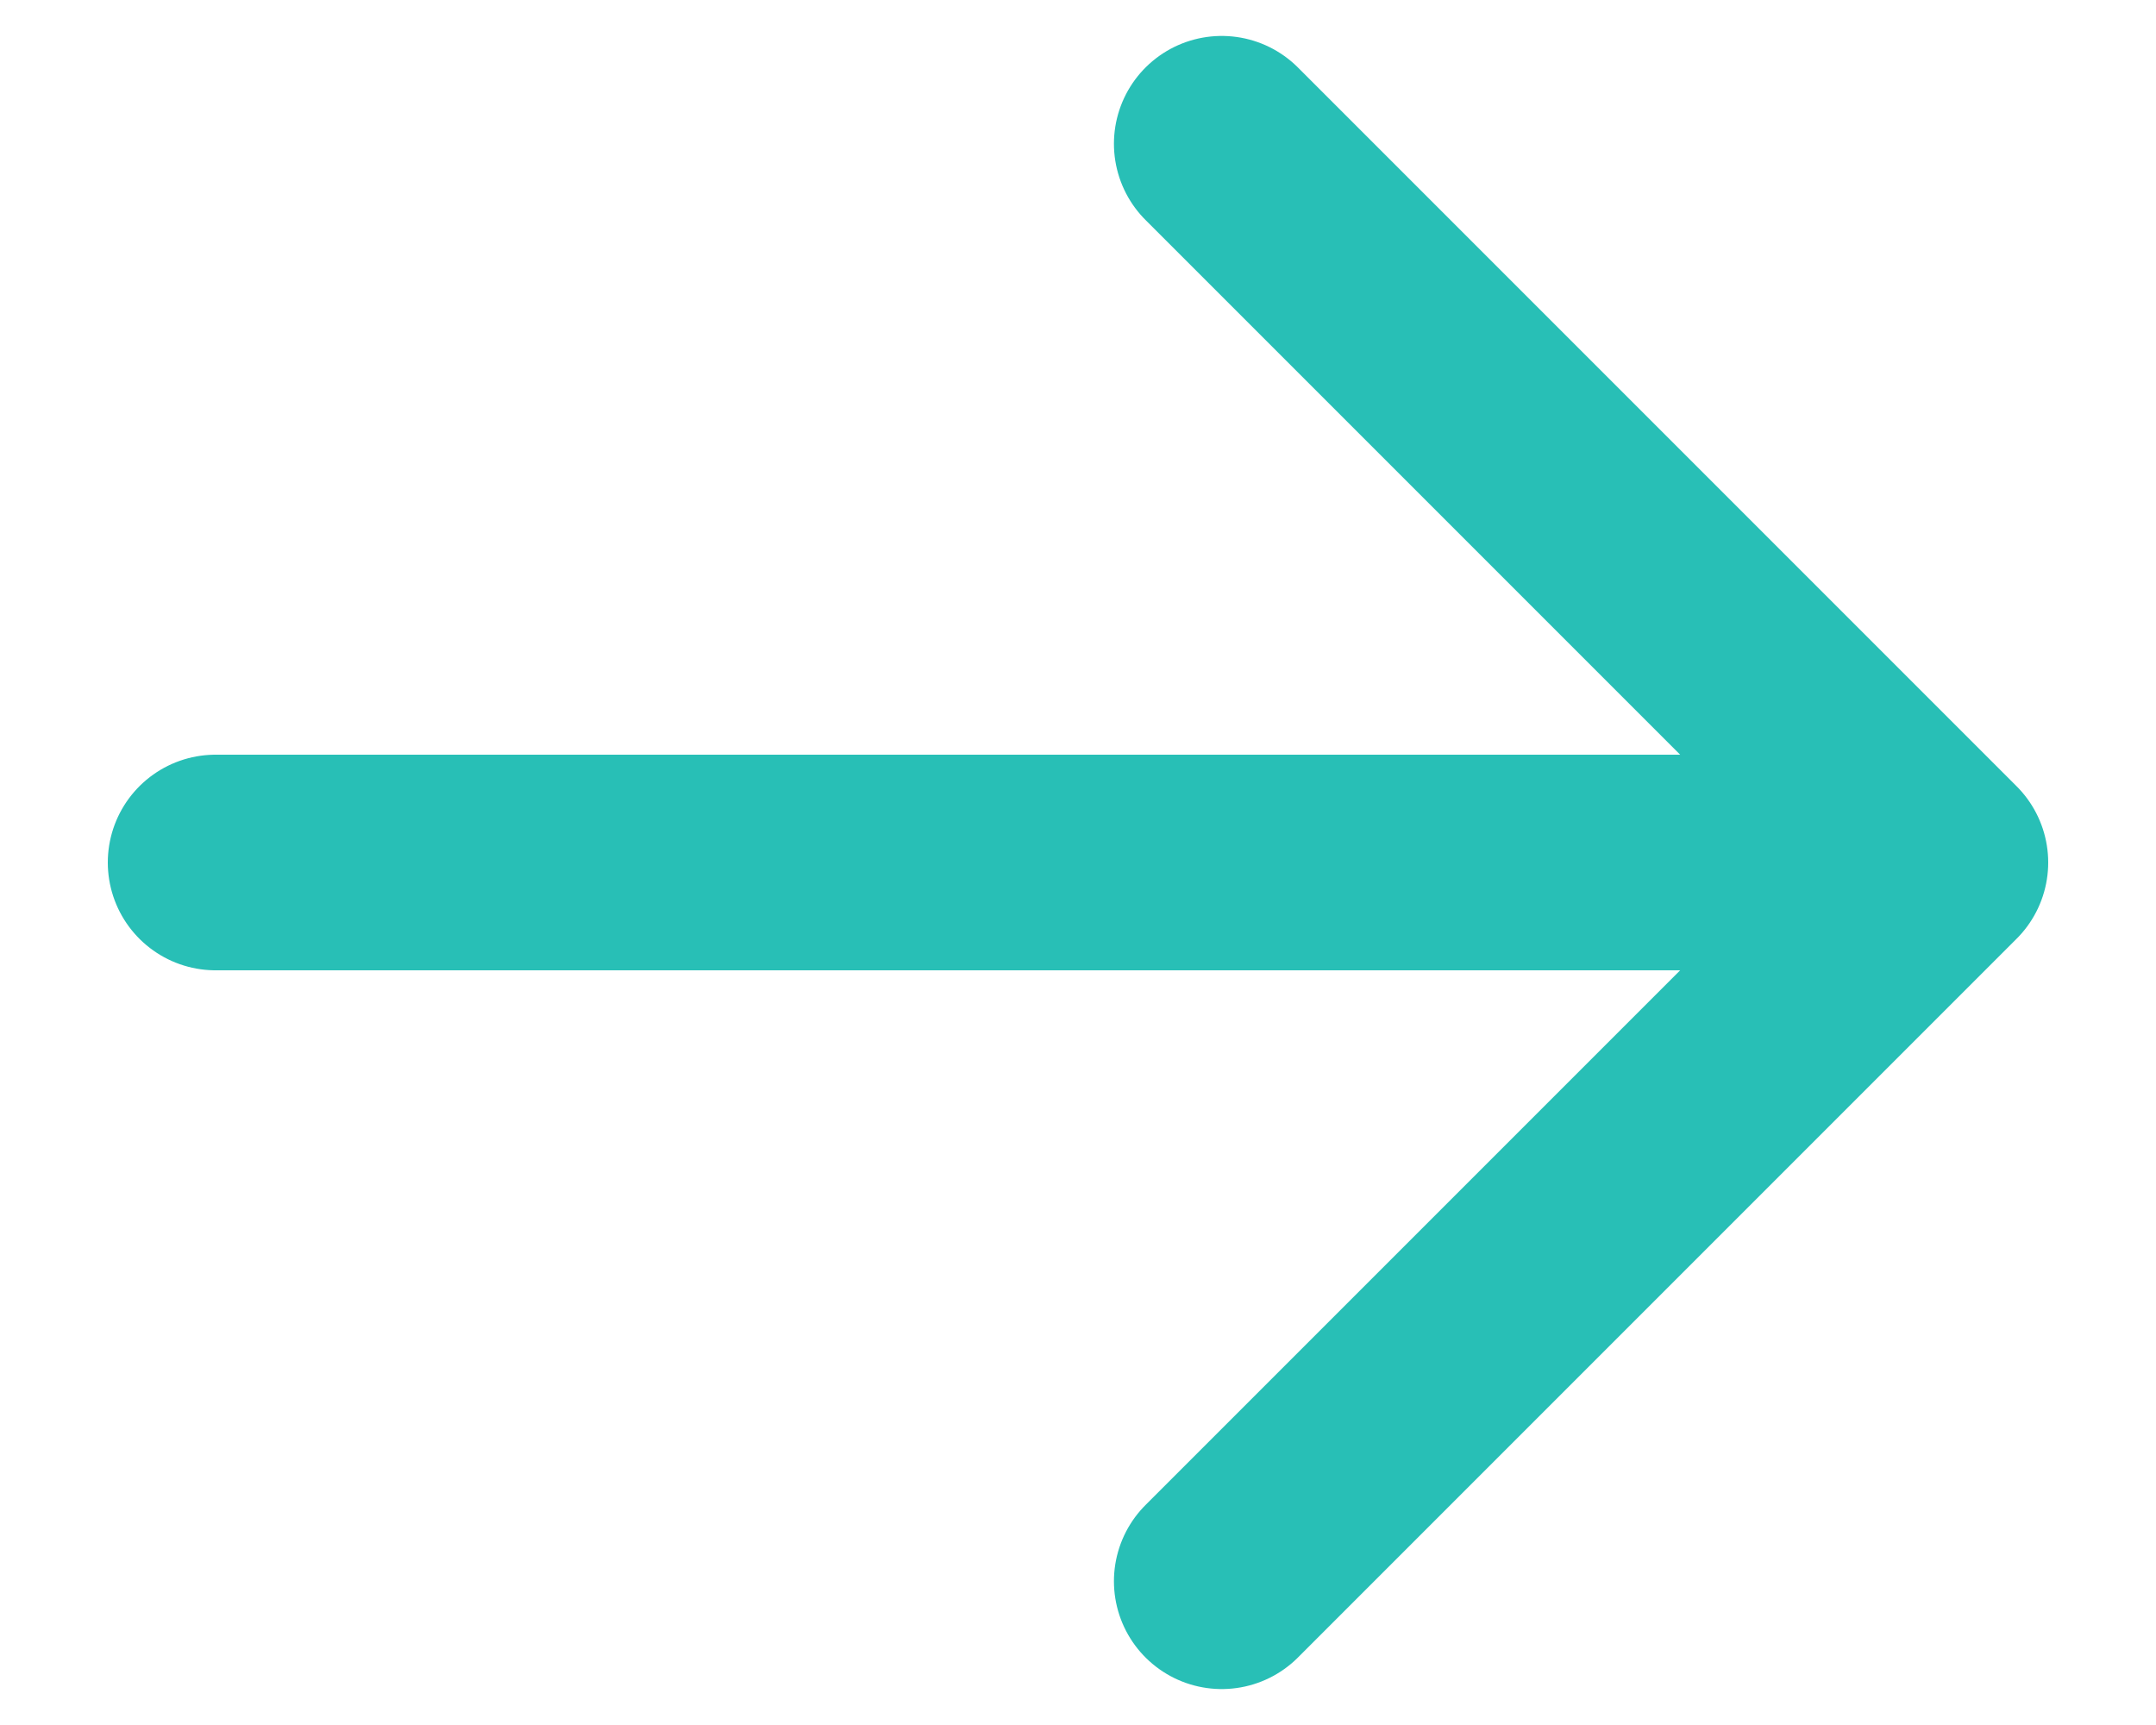 <svg width="15" height="12" viewBox="0 0 15 12" fill="none" xmlns="http://www.w3.org/2000/svg">
<path d="M8.5 1L13.5 6M13.5 6L8.5 11M13.5 6H1.5" stroke="#28BFB6" stroke-width="1.5" stroke-linecap="round" stroke-linejoin="round"/>
</svg>
